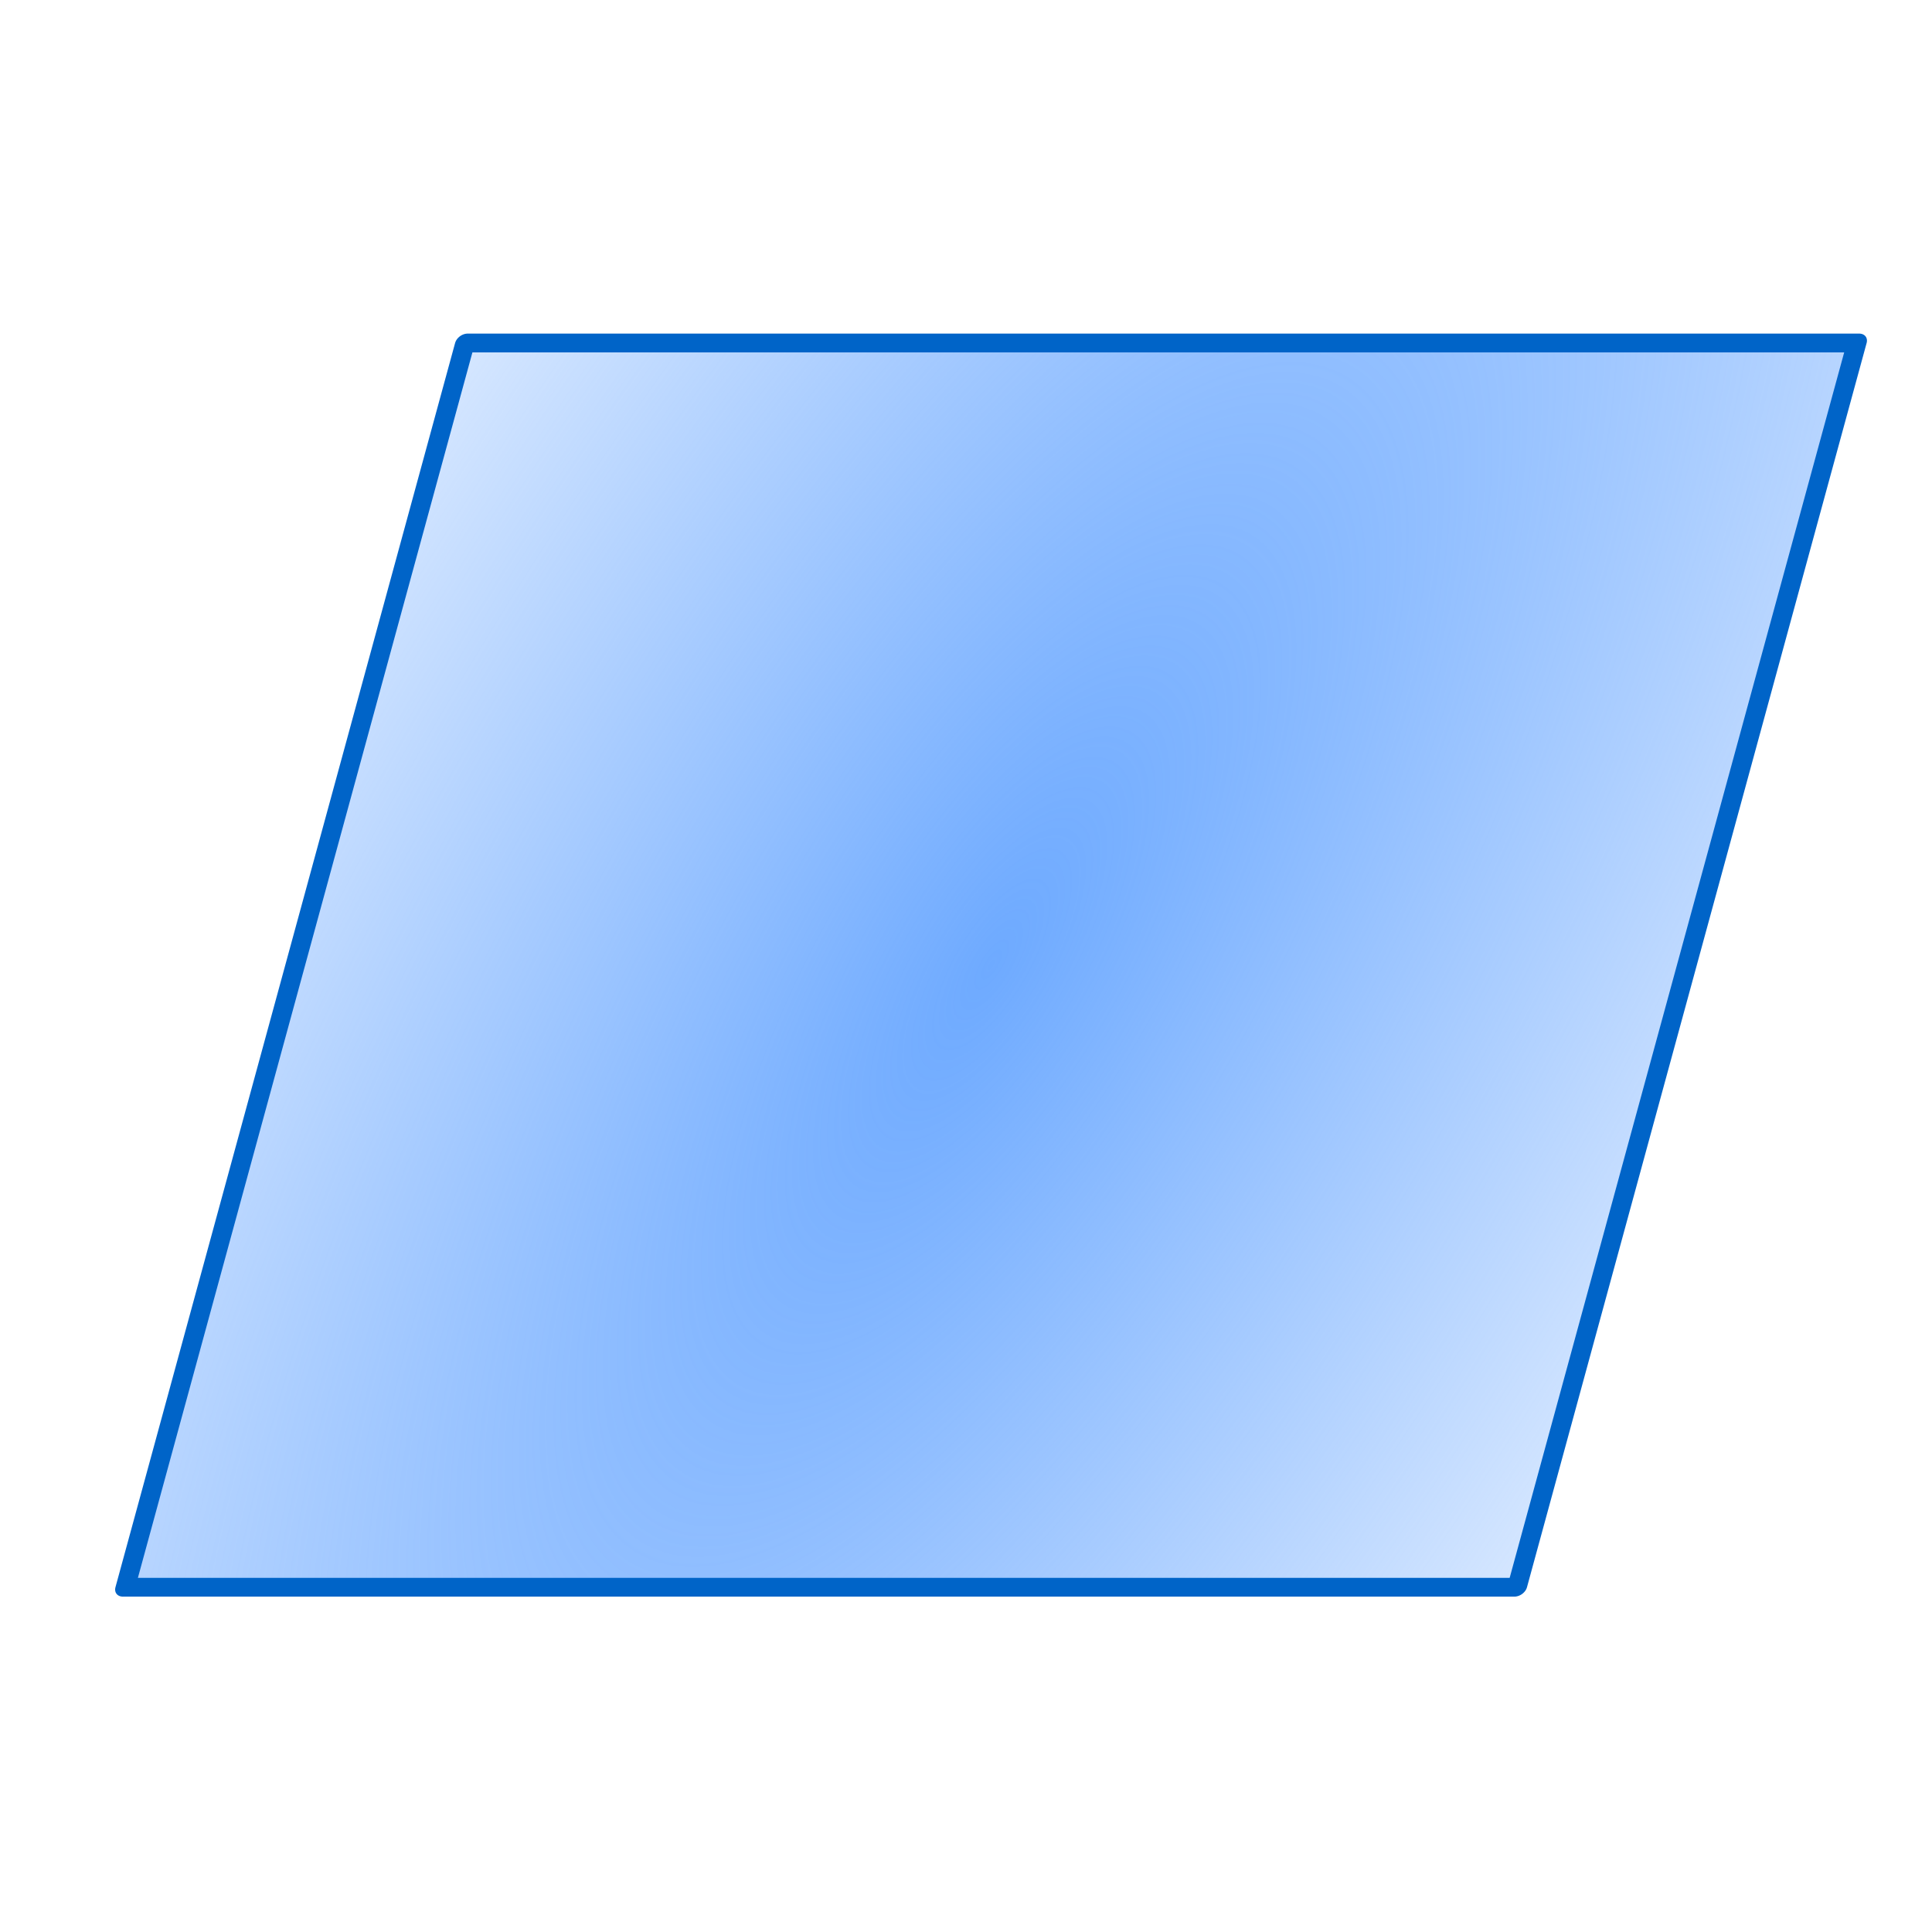 <?xml version="1.0" encoding="UTF-8" standalone="no"?>
<!--U+25B1-->

<svg
   xmlns:dc="http://purl.org/dc/elements/1.1/"
   xmlns:cc="http://creativecommons.org/ns#"
   xmlns:rdf="http://www.w3.org/1999/02/22-rdf-syntax-ns#"
   xmlns:svg="http://www.w3.org/2000/svg"
   xmlns="http://www.w3.org/2000/svg"
   xmlns:xlink="http://www.w3.org/1999/xlink"
   xmlns:sodipodi="http://sodipodi.sourceforge.net/DTD/sodipodi-0.dtd"
   xmlns:inkscape="http://www.inkscape.org/namespaces/inkscape"
   width="1000"
   height="1000"
   id="svg2"
   version="1.1"
   inkscape:version="0.48.5 r10040"
   sodipodi:docname="shape_flowchart_data.svg">
  <defs
     id="defs8">
    <linearGradient
       inkscape:collect="always"
       id="linearGradient3650">
      <stop
         style="stop-color:#6eaaff;stop-opacity:1;"
         offset="0"
         id="stop3652" />
      <stop
         style="stop-color:#6eaaff;stop-opacity:0;"
         offset="1"
         id="stop3654" />
    </linearGradient>
    <linearGradient
       inkscape:collect="always"
       id="linearGradient3584">
      <stop
         style="stop-color:#6eaaff;stop-opacity:1;"
         offset="0"
         id="stop3586" />
      <stop
         style="stop-color:#6eaaff;stop-opacity:0;"
         offset="1"
         id="stop3588" />
    </linearGradient>
    <inkscape:perspective
       sodipodi:type="inkscape:persp3d"
       inkscape:vp_x="0 : 90 : 1"
       inkscape:vp_y="0 : 1000 : 0"
       inkscape:vp_z="180 : 90 : 1"
       inkscape:persp3d-origin="90 : 60 : 1"
       id="perspective12" />
    <radialGradient
       inkscape:collect="always"
       xlink:href="#linearGradient3584"
       id="radialGradient3590"
       cx="90"
       cy="111"
       fx="90"
       fy="111"
       r="82.729"
       gradientTransform="matrix(3.352,-1.1161698e-8,1.8237478e-8,1.351,-211.705,-38.978)"
       gradientUnits="userSpaceOnUse" />
    <filter
       id="filter3606"
       inkscape:label="Drop shadow"
       width="1.5"
       height="1.5"
       x="-.25"
       y="-.25">
      <feGaussianBlur
         id="feGaussianBlur3608"
         in="SourceAlpha"
         stdDeviation="4"
         result="blur" />
      <feColorMatrix
         id="feColorMatrix3610"
         result="bluralpha"
         type="matrix"
         values="1 0 0 0 0 0 1 0 0 0 0 0 1 0 0 0 0 0 0.5 0 " />
      <feOffset
         id="feOffset3612"
         in="bluralpha"
         dx="4"
         dy="4"
         result="offsetBlur" />
      <feMerge
         id="feMerge3614">
        <feMergeNode
           id="feMergeNode3616"
           in="offsetBlur" />
        <feMergeNode
           id="feMergeNode3618"
           in="SourceGraphic" />
      </feMerge>
    </filter>
    <filter
       id="filter3636"
       inkscape:label="Drop shadow"
       width="1.5"
       height="1.5"
       x="-.25"
       y="-.25">
      <feGaussianBlur
         id="feGaussianBlur3638"
         in="SourceAlpha"
         stdDeviation="20"
         result="blur" />
      <feColorMatrix
         id="feColorMatrix3640"
         result="bluralpha"
         type="matrix"
         values="1 0 0 0 0 0 1 0 0 0 0 0 1 0 0 0 0 0 0.5 0 " />
      <feOffset
         id="feOffset3642"
         in="bluralpha"
         dx="4"
         dy="4"
         result="offsetBlur" />
      <feMerge
         id="feMerge3644">
        <feMergeNode
           id="feMergeNode3646"
           in="offsetBlur" />
        <feMergeNode
           id="feMergeNode3648"
           in="SourceGraphic" />
      </feMerge>
    </filter>
    <radialGradient
       inkscape:collect="always"
       xlink:href="#linearGradient3650"
       id="radialGradient3656"
       cx="-1715.325"
       cy="124.048"
       fx="-1715.325"
       fy="124.048"
       r="642.082"
       gradientTransform="matrix(1.381,-0.848,-0.171,2.639,674.984,-1658.292)"
       gradientUnits="userSpaceOnUse" />
  </defs>
  <sodipodi:namedview
     pagecolor="#ffffff"
     bordercolor="#666666"
     borderopacity="1"
     objecttolerance="10"
     gridtolerance="10"
     guidetolerance="10"
     inkscape:pageopacity="0"
     inkscape:pageshadow="2"
     inkscape:window-width="1002"
     inkscape:window-height="748"
     id="namedview6"
     showgrid="false"
     inkscape:zoom="0.11588694"
     inkscape:cx="-647.9437"
     inkscape:cy="265.06714"
     inkscape:window-x="391"
     inkscape:window-y="75"
     inkscape:window-maximized="0"
     inkscape:current-layer="svg2" />
  <g
     id="g2834">
    <rect
       transform="matrix(0.795,0,-0.205,0.751,1902.076,406.379)"
       y="-304.723"
       x="-2168.353"
       height="857.542"
       width="906.055"
       id="rect3620"
       style="fill:url(#radialGradient3656);fill-opacity:1;stroke:#0064c8;stroke-width:12.946;stroke-linejoin:round;stroke-miterlimit:4;stroke-opacity:1;stroke-dasharray:none;" />
  </g>
</svg>
